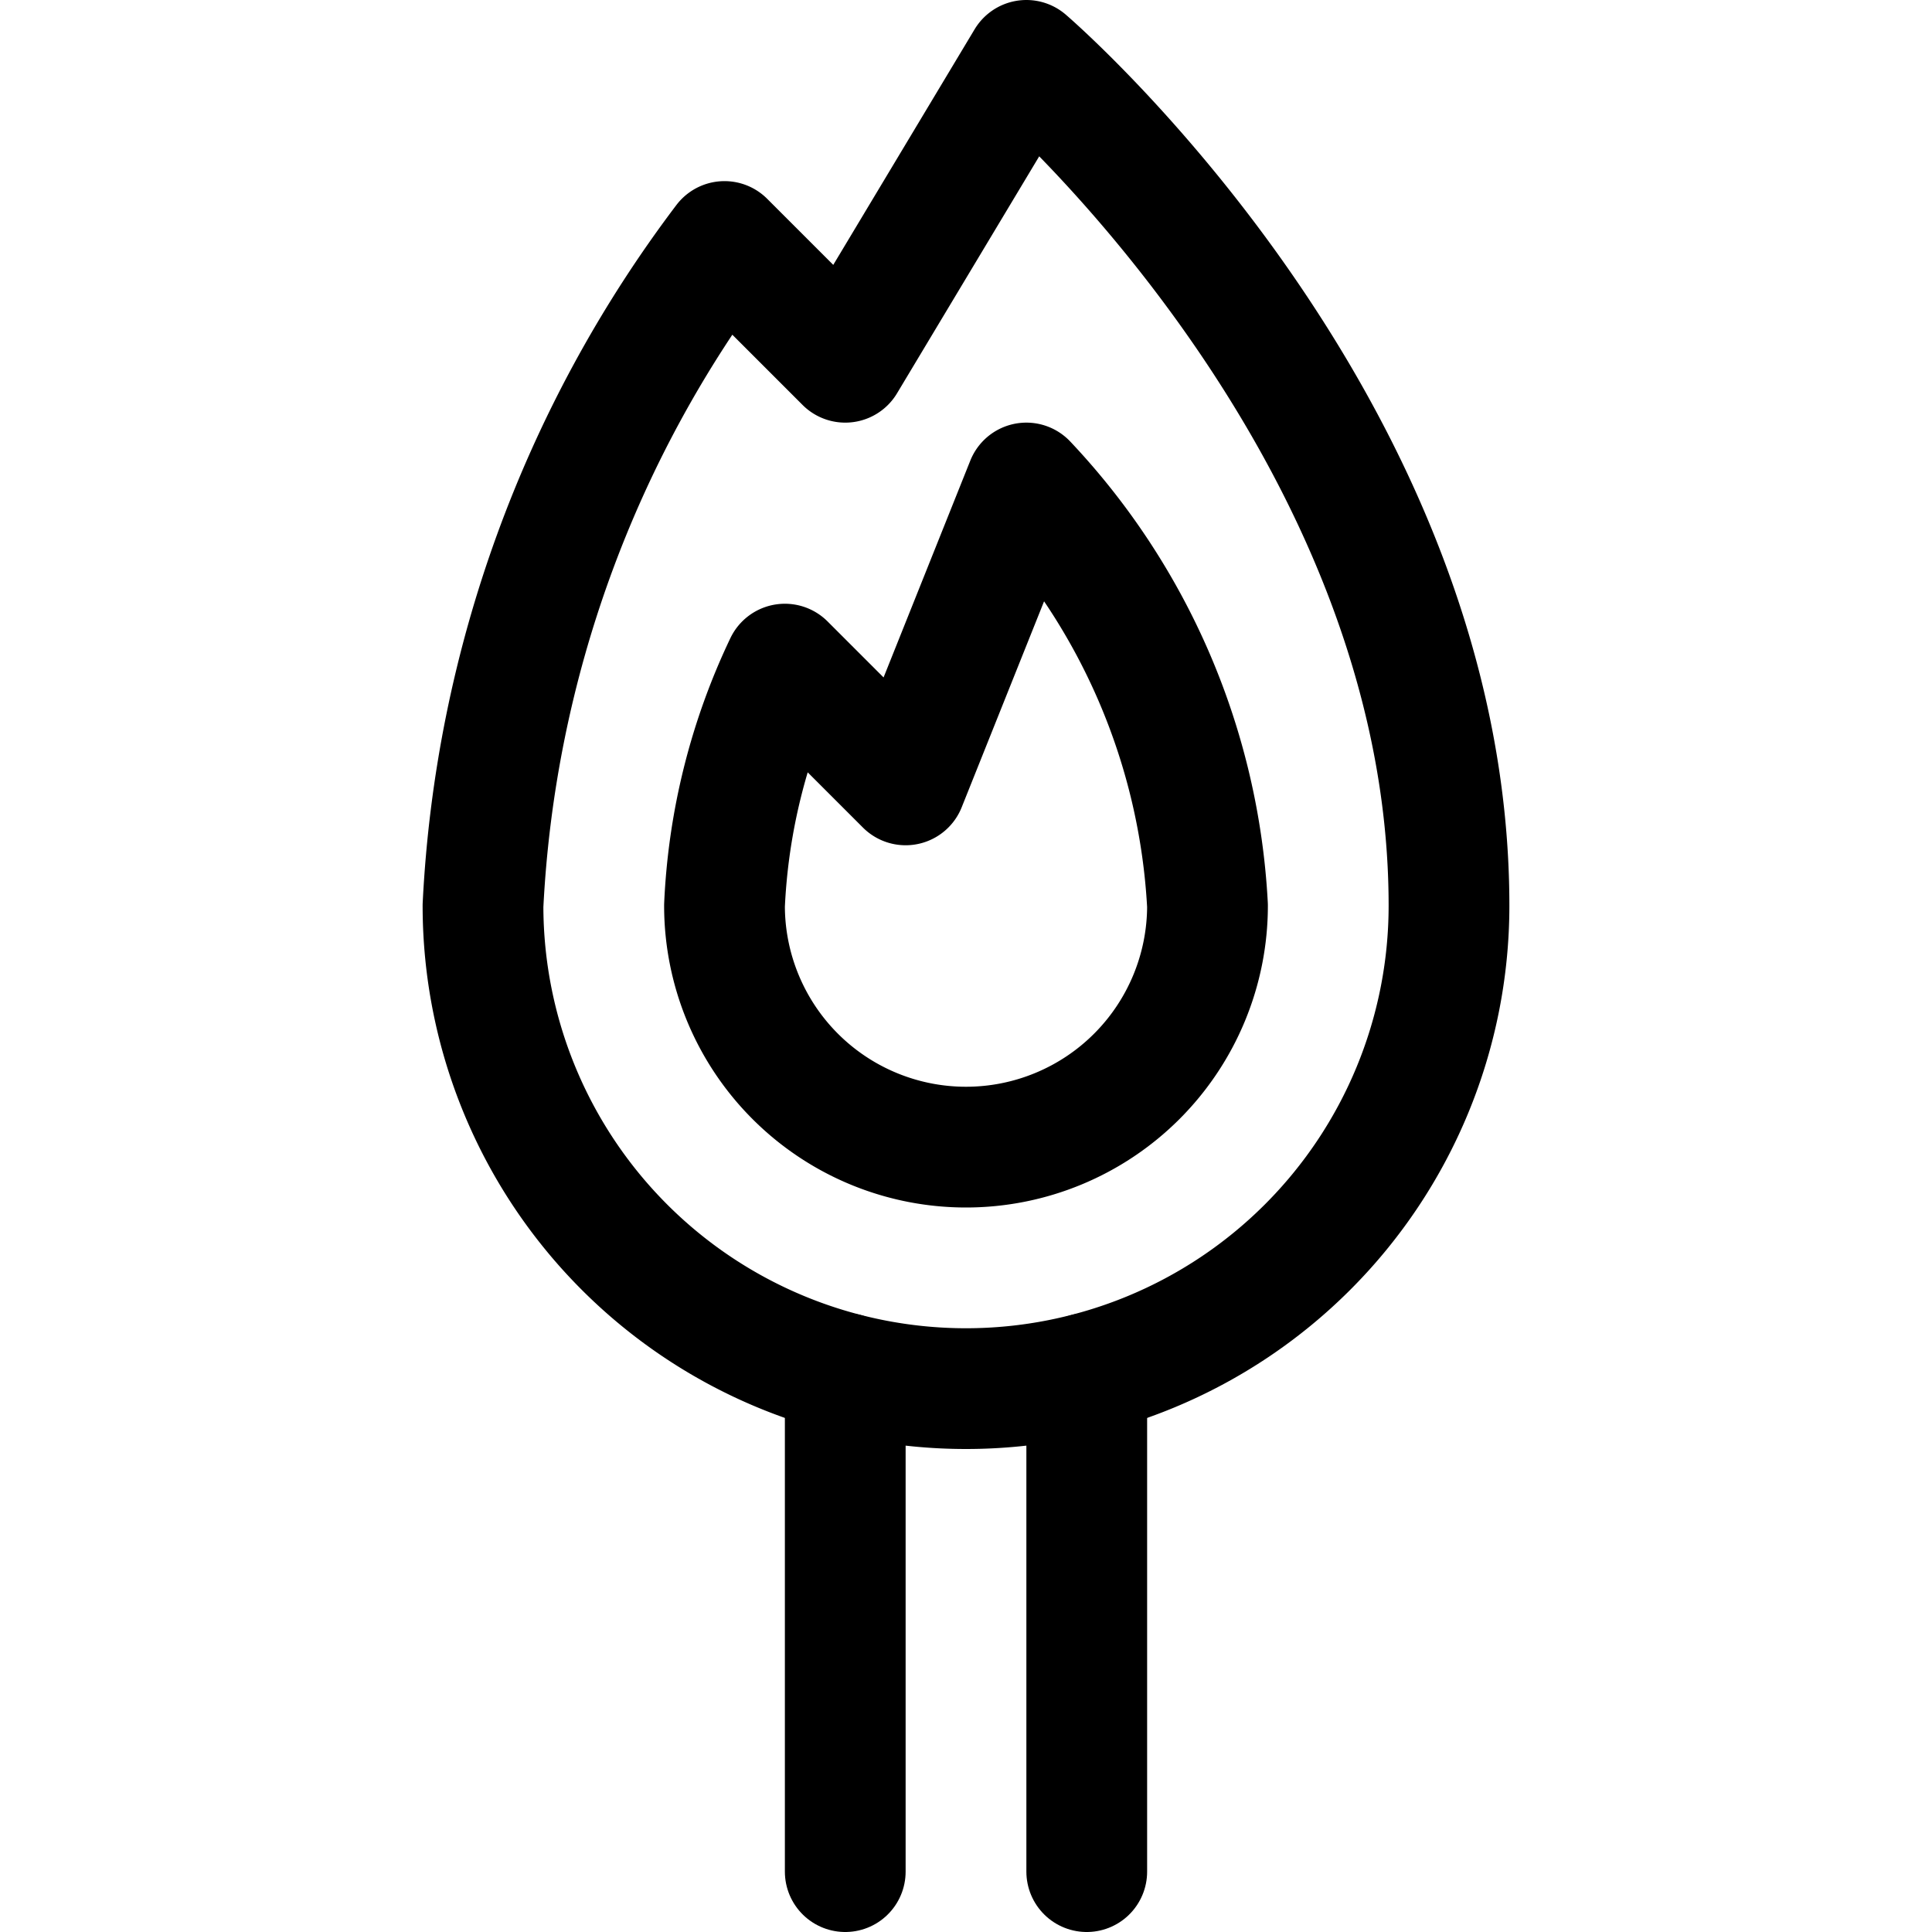 <svg id="Regular" xmlns="http://www.w3.org/2000/svg" viewBox="0 0 24 24"><defs><style>.cls-1{fill:none;stroke:#000;stroke-linecap:round;stroke-linejoin:round;stroke-width:1.5px;}</style></defs><title>match-fire-1</title><path class="cls-1" d="M9,11.25a3,3,0,0,0,6,0A8.282,8.282,0,0,0,12.75,6l-1.5,3.75-1.5-1.5A7.758,7.758,0,0,0,9,11.25Z"/><path class="cls-1" d="M6,11.25a6,6,0,0,0,12,0c0-6-5.25-10.5-5.25-10.5L10.5,4.5,9,3A14.9,14.9,0,0,0,6,11.25Z"/><line class="cls-1" x1="10.5" y1="17.061" x2="10.5" y2="23.25"/><line class="cls-1" x1="13.5" y1="17.061" x2="13.5" y2="23.25"/></svg>